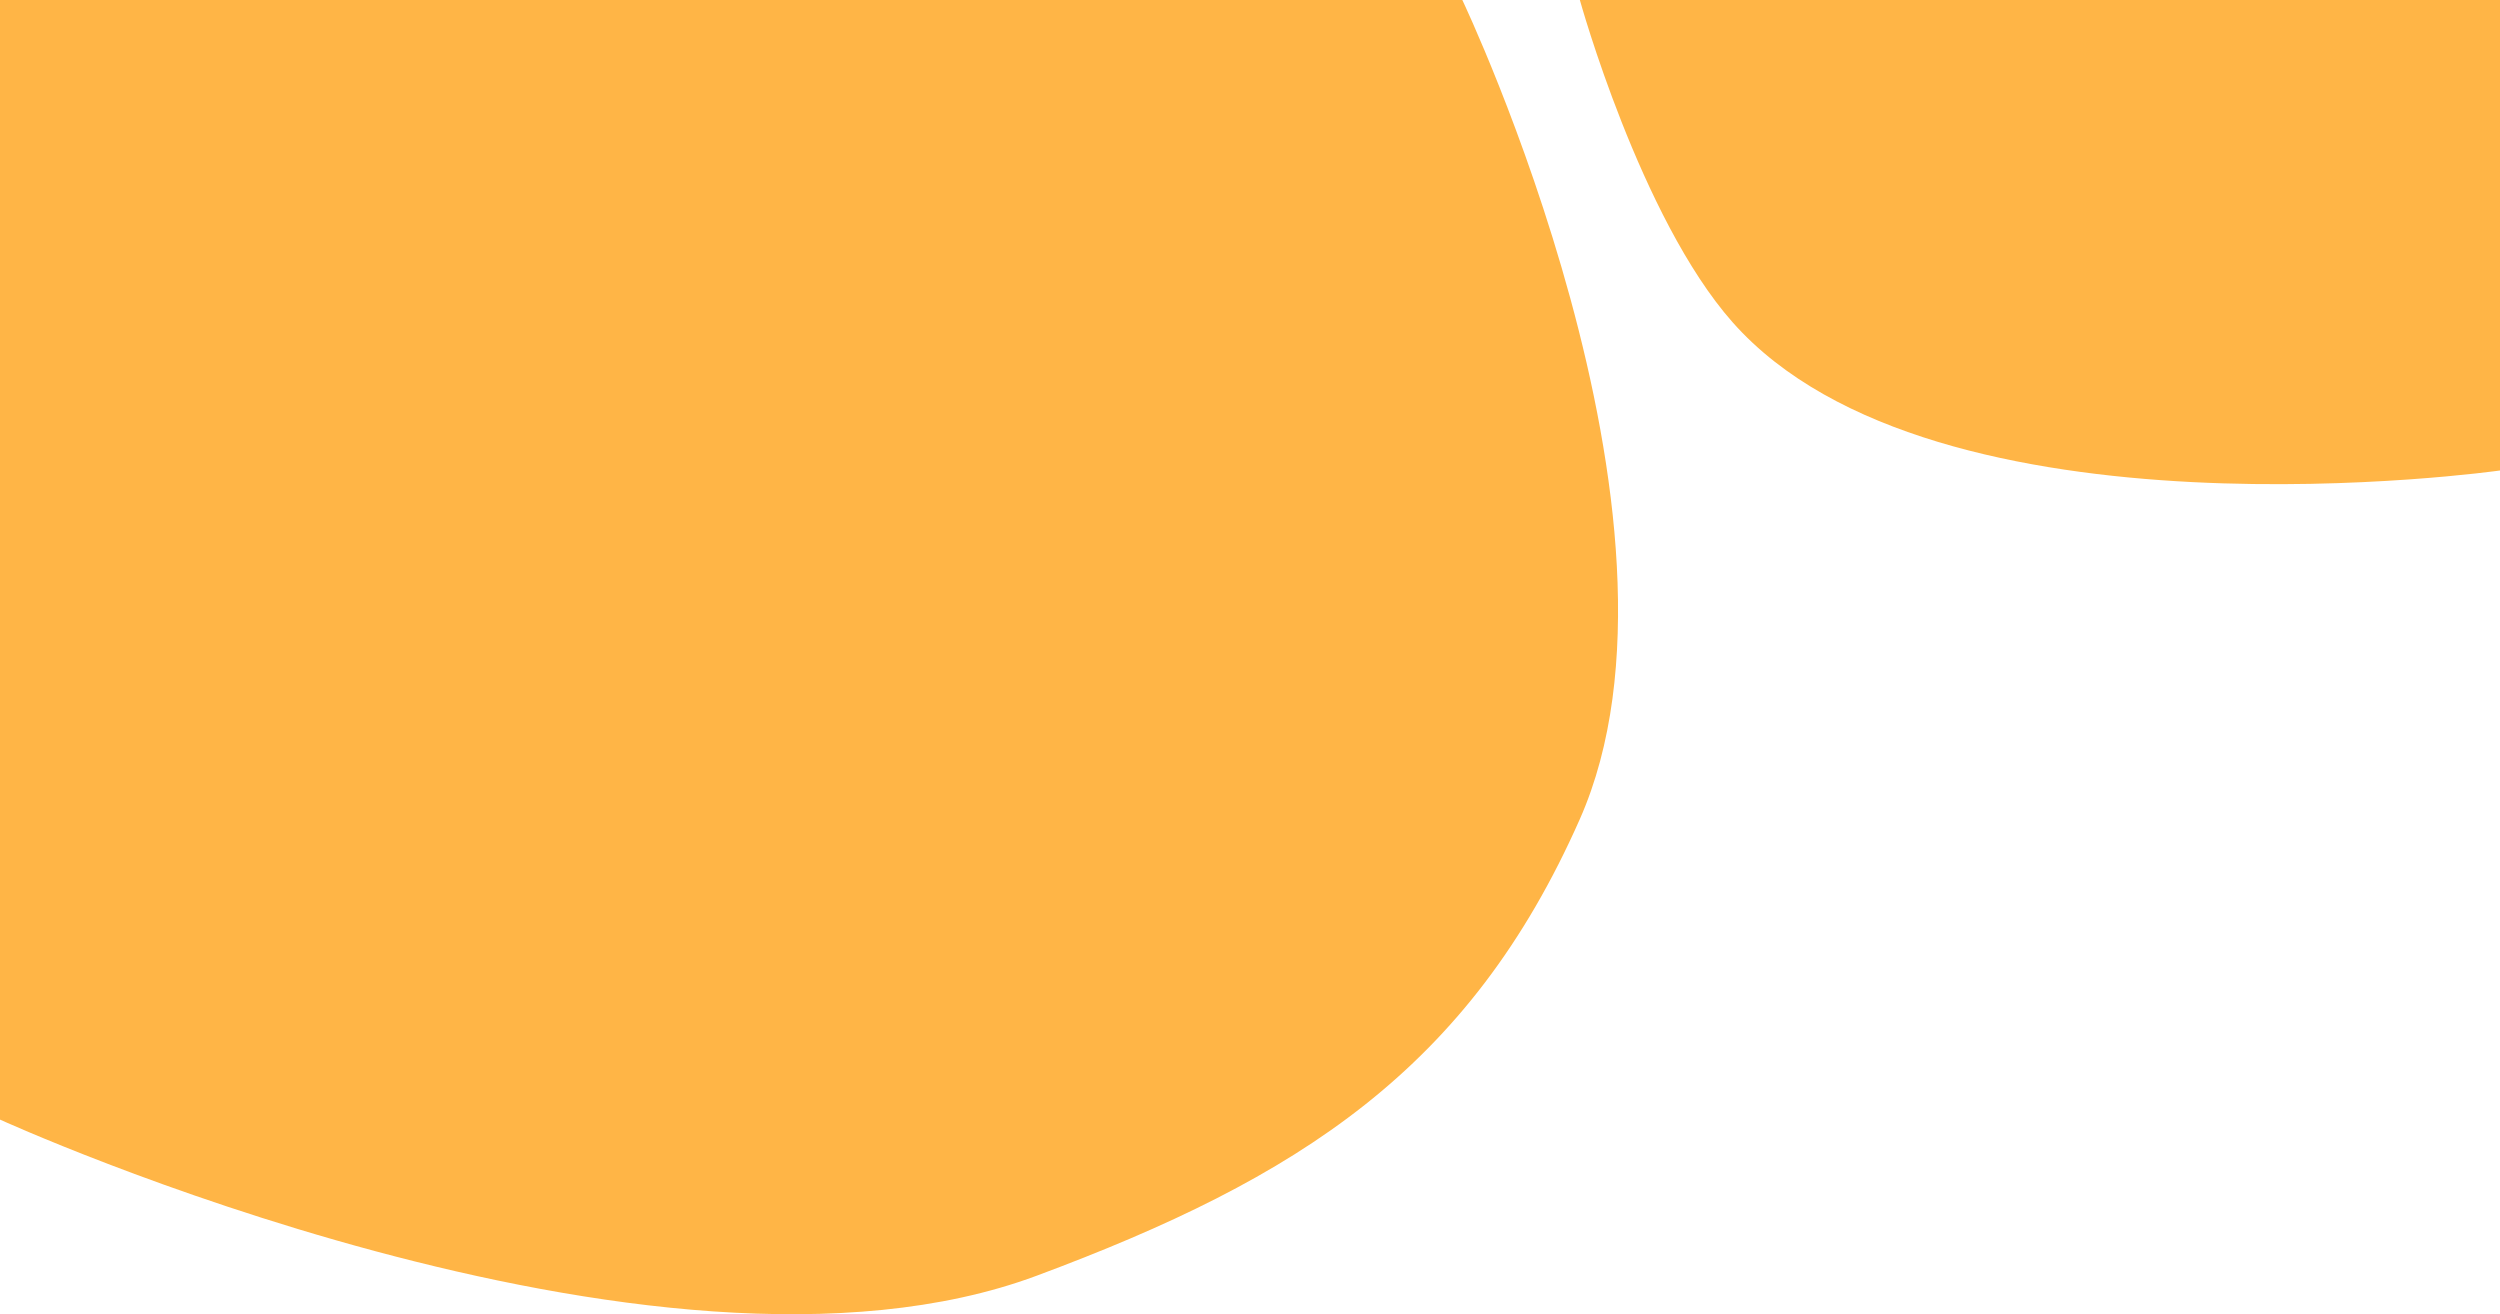 <svg width="1440" height="757" viewBox="0 0 1440 757" fill="none" xmlns="http://www.w3.org/2000/svg">
<path d="M910 0H1440V271C1440 271 1114.5 317.291 997.986 185.641C944.815 125.564 910 0 910 0Z" fill="#FFB546"/>
<path d="M0 0H842.298C842.298 0 985.589 300.909 909.964 471.864C846.191 616.027 747.984 678.649 597.079 734.83C376.761 816.852 0 644.881 0 644.881V0Z" fill="#FFB546"/>
</svg>